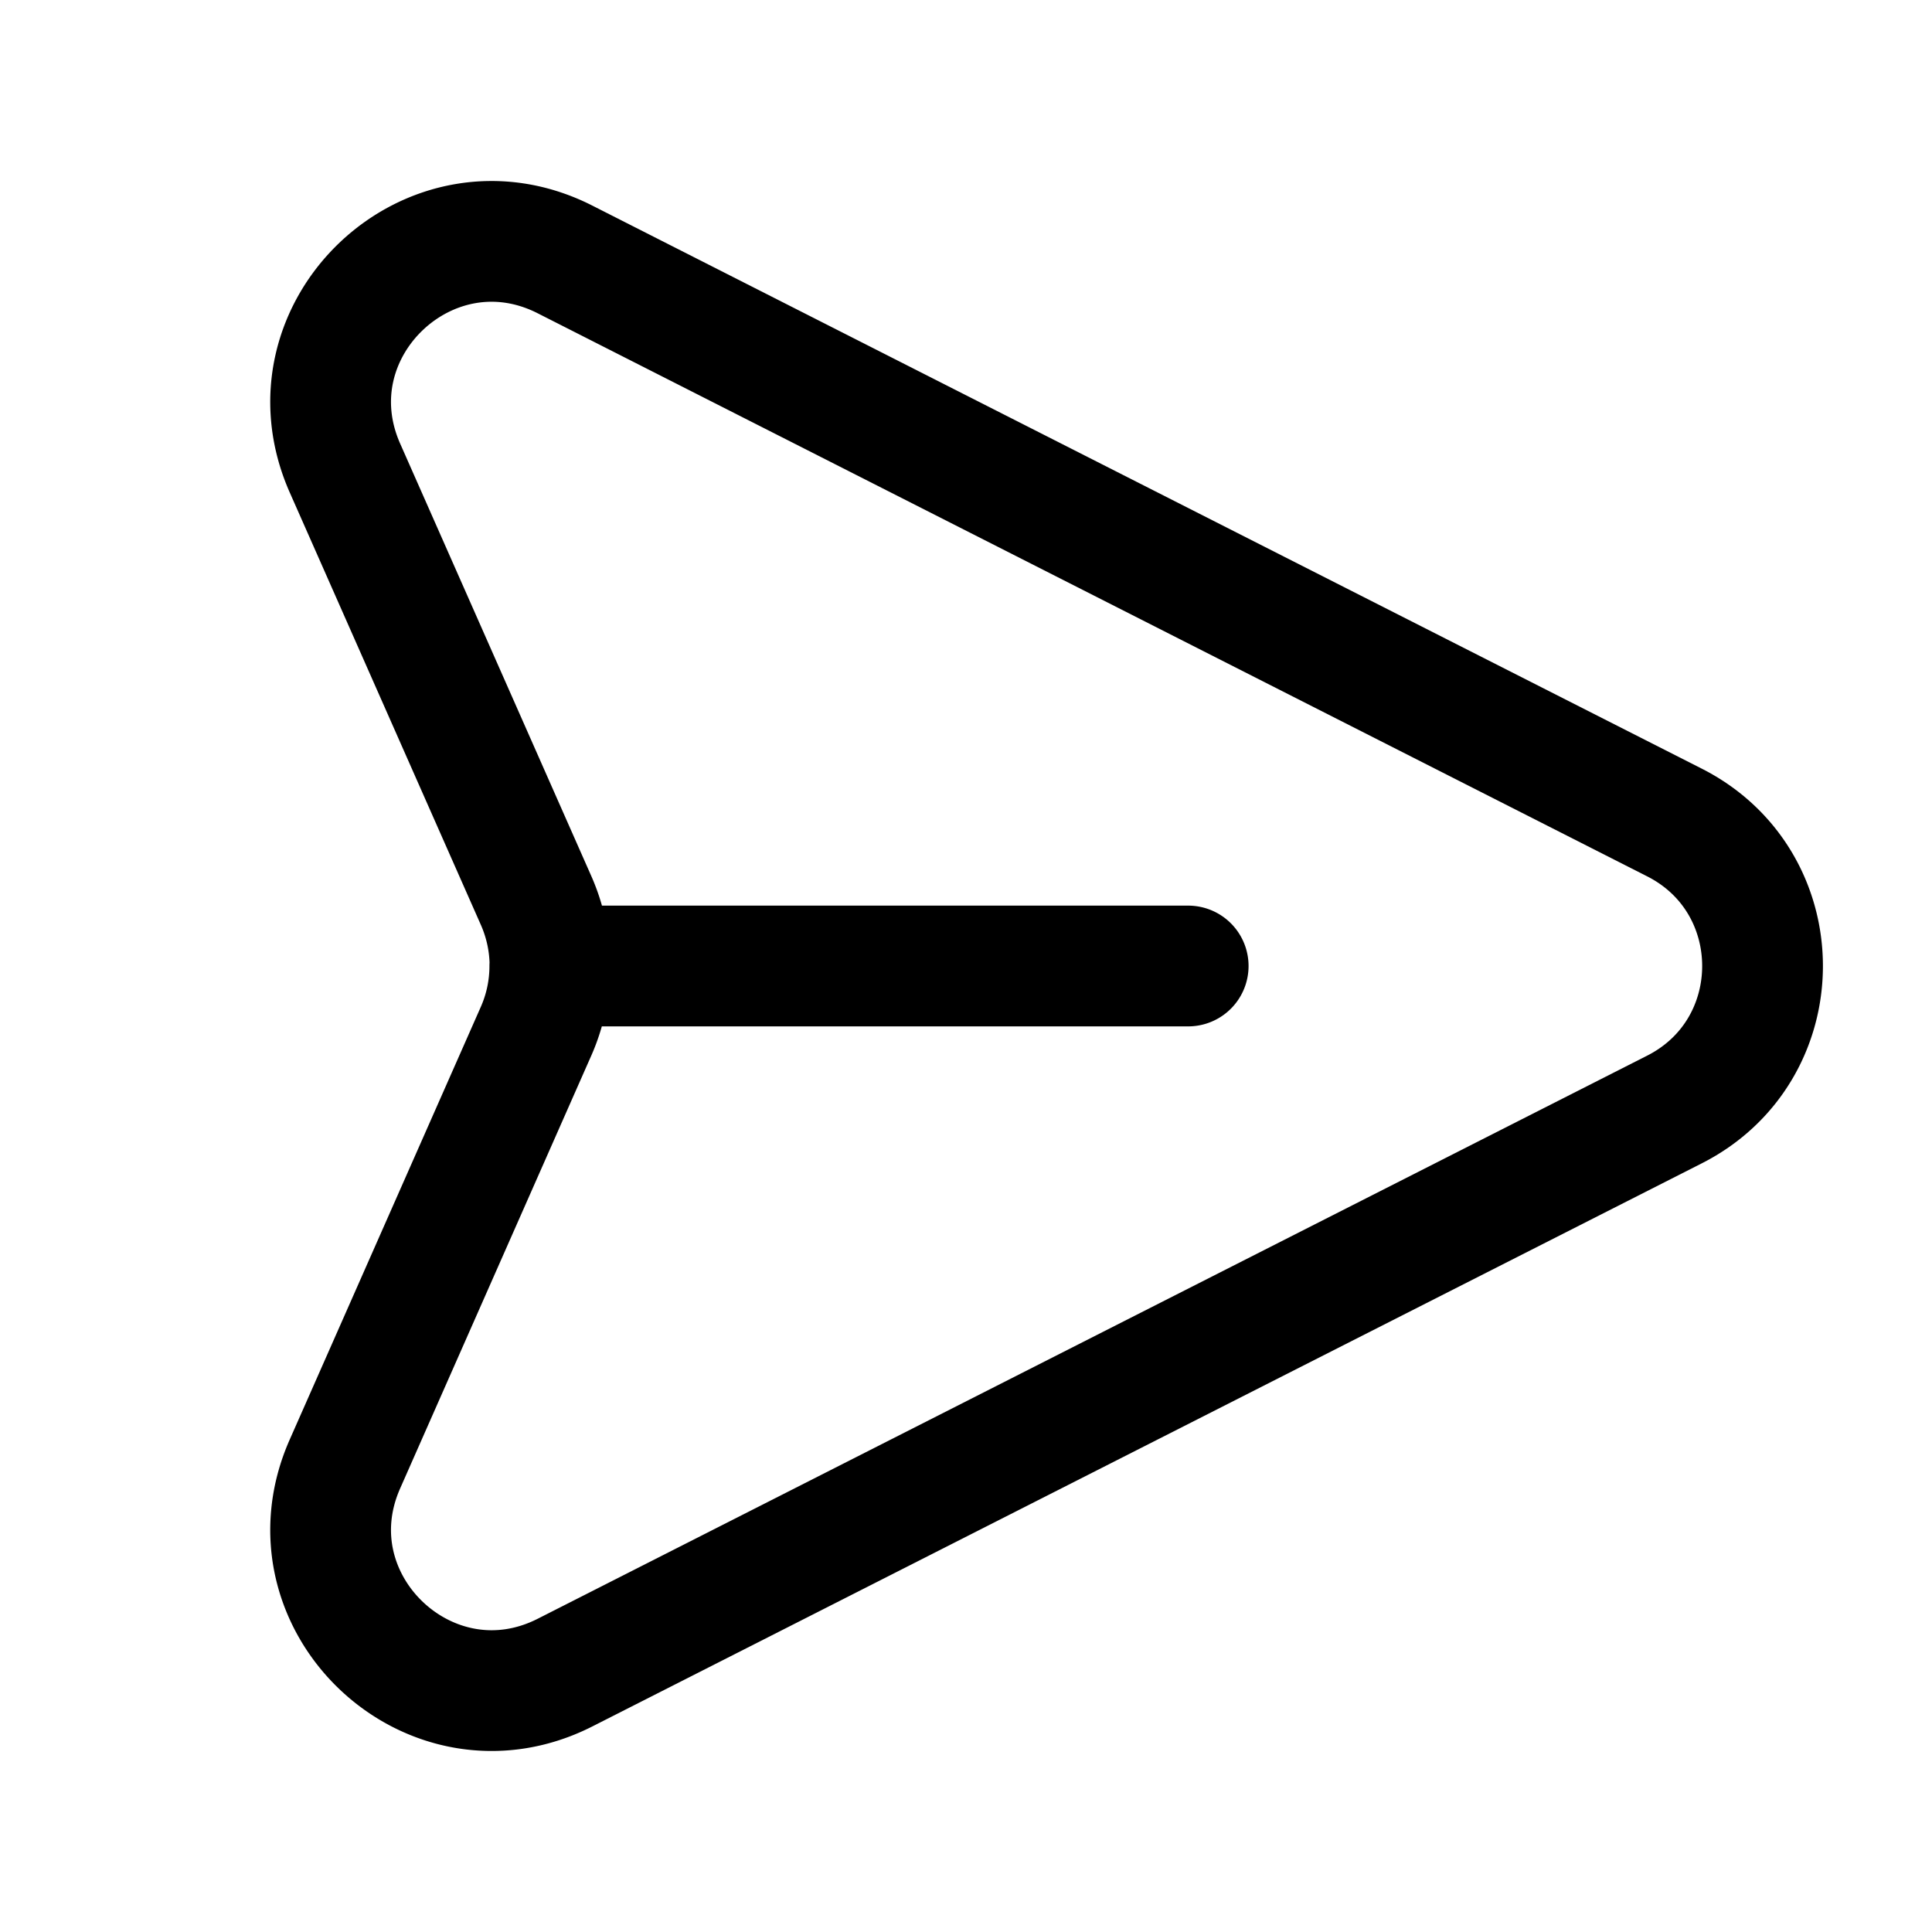 <svg xmlns="http://www.w3.org/2000/svg" width="3em" height="3em" viewBox="0 0 24 24"><path fill="none" stroke="currentColor" stroke-linecap="round" stroke-linejoin="round" stroke-width="1.5" d="M14.76 12H6.832m0 0c0-.275-.057-.55-.17-.808L4.285 5.814c-.76-1.72 1.058-3.442 2.734-2.591L20.8 10.217c1.46.74 1.46 2.826 0 3.566L7.02 20.777c-1.677.851-3.495-.872-2.735-2.591l2.375-5.378A2 2 0 0 0 6.83 12"/></svg>